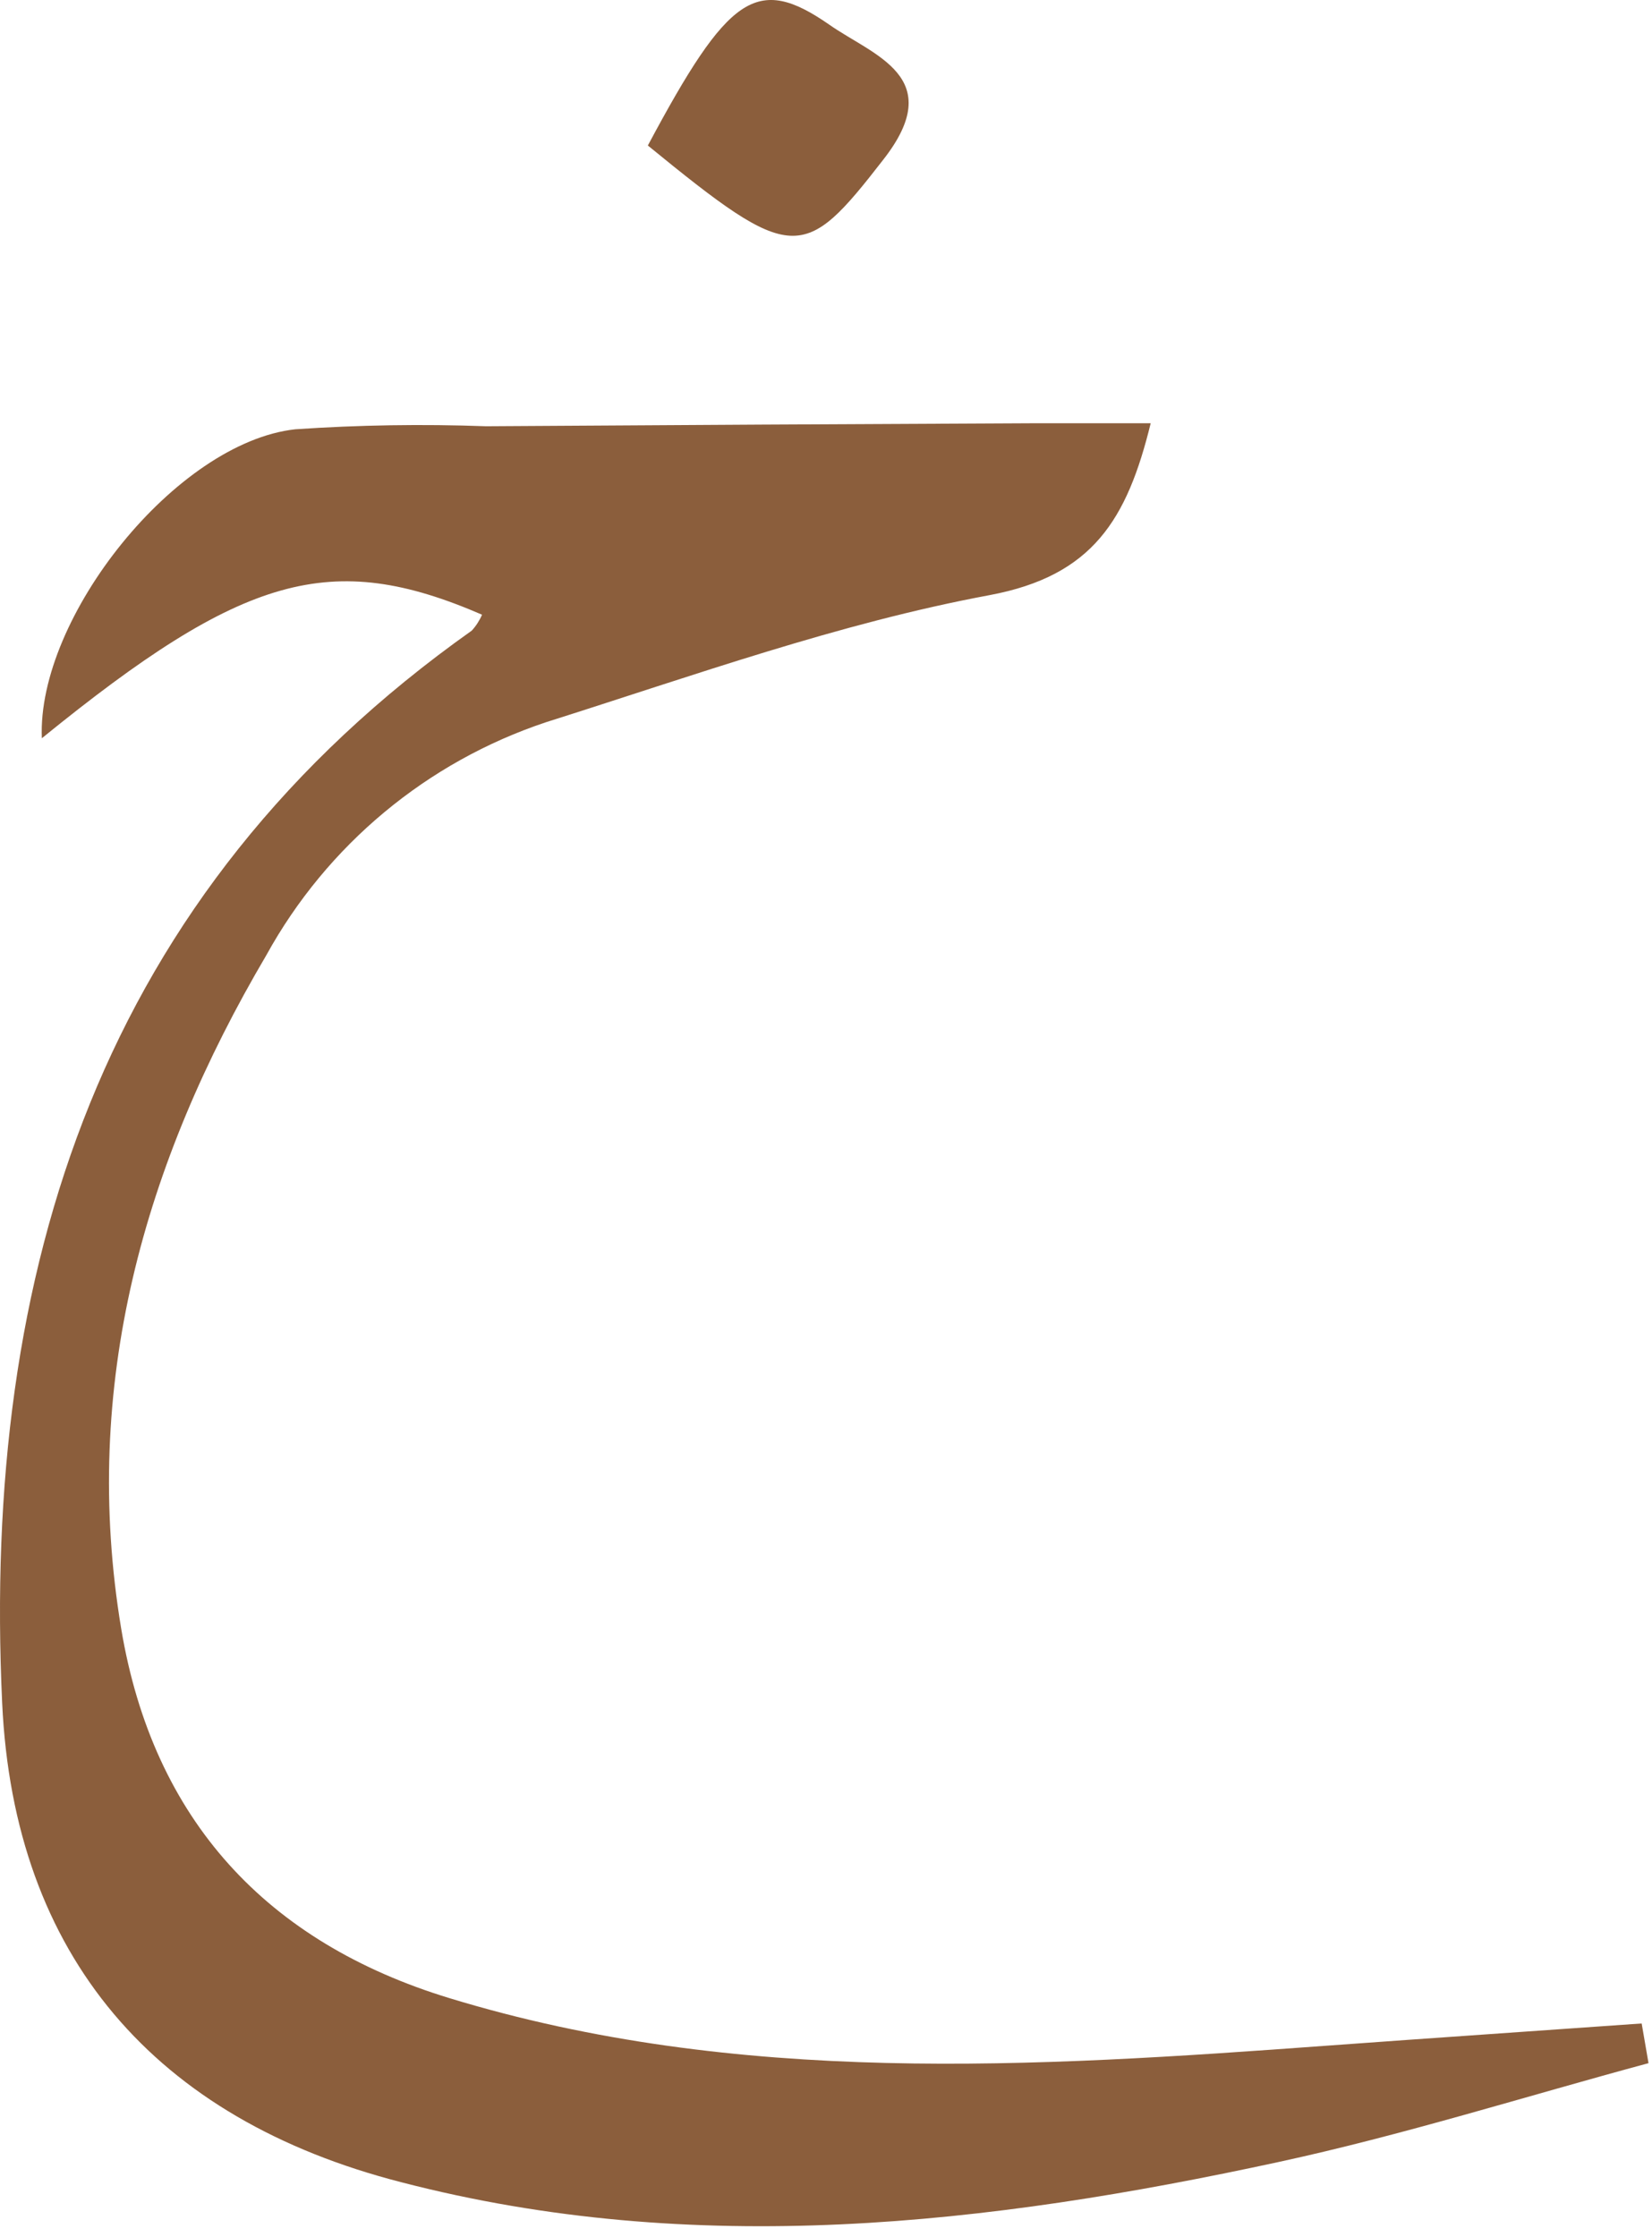 <svg width="82" height="111" viewBox="0 0 82 111" fill="none" xmlns="http://www.w3.org/2000/svg">
<path d="M81.827 102.37C75.707 104.02 69.637 105.94 63.437 107.28C49.027 110.4 34.497 112.06 19.927 108.28C7.707 105.15 0.687 97.07 0.107 84.49C-0.893 63.04 4.967 44.35 23.417 31.29C23.63 31.057 23.802 30.79 23.927 30.5C16.437 27.26 12.077 28.5 2.077 36.63C1.827 30.63 8.747 21.95 14.657 21.3C17.809 21.085 20.97 21.035 24.127 21.15C33.247 21.09 42.371 21.04 51.497 21H57.117C55.947 25.77 54.247 28.57 49.117 29.53C41.647 30.92 34.397 33.53 27.117 35.83C21.193 37.8 16.229 41.931 13.217 47.4C7.137 57.72 4.007 68.74 6.017 80.82C7.607 90.32 13.257 96.38 22.297 99.14C36.607 103.51 51.297 102.57 65.897 101.5C71.097 101.12 76.287 100.77 81.487 100.4L81.827 102.37Z" fill="#8B5E3C"/>
<path d="M32.157 7.22C36.157 -0.27 37.567 -1.27 41.157 1.22C43.347 2.76 47.067 3.81 43.837 7.93C39.877 13.03 39.367 13.11 32.157 7.22Z" fill="#8B5E3C"/>
</svg>
